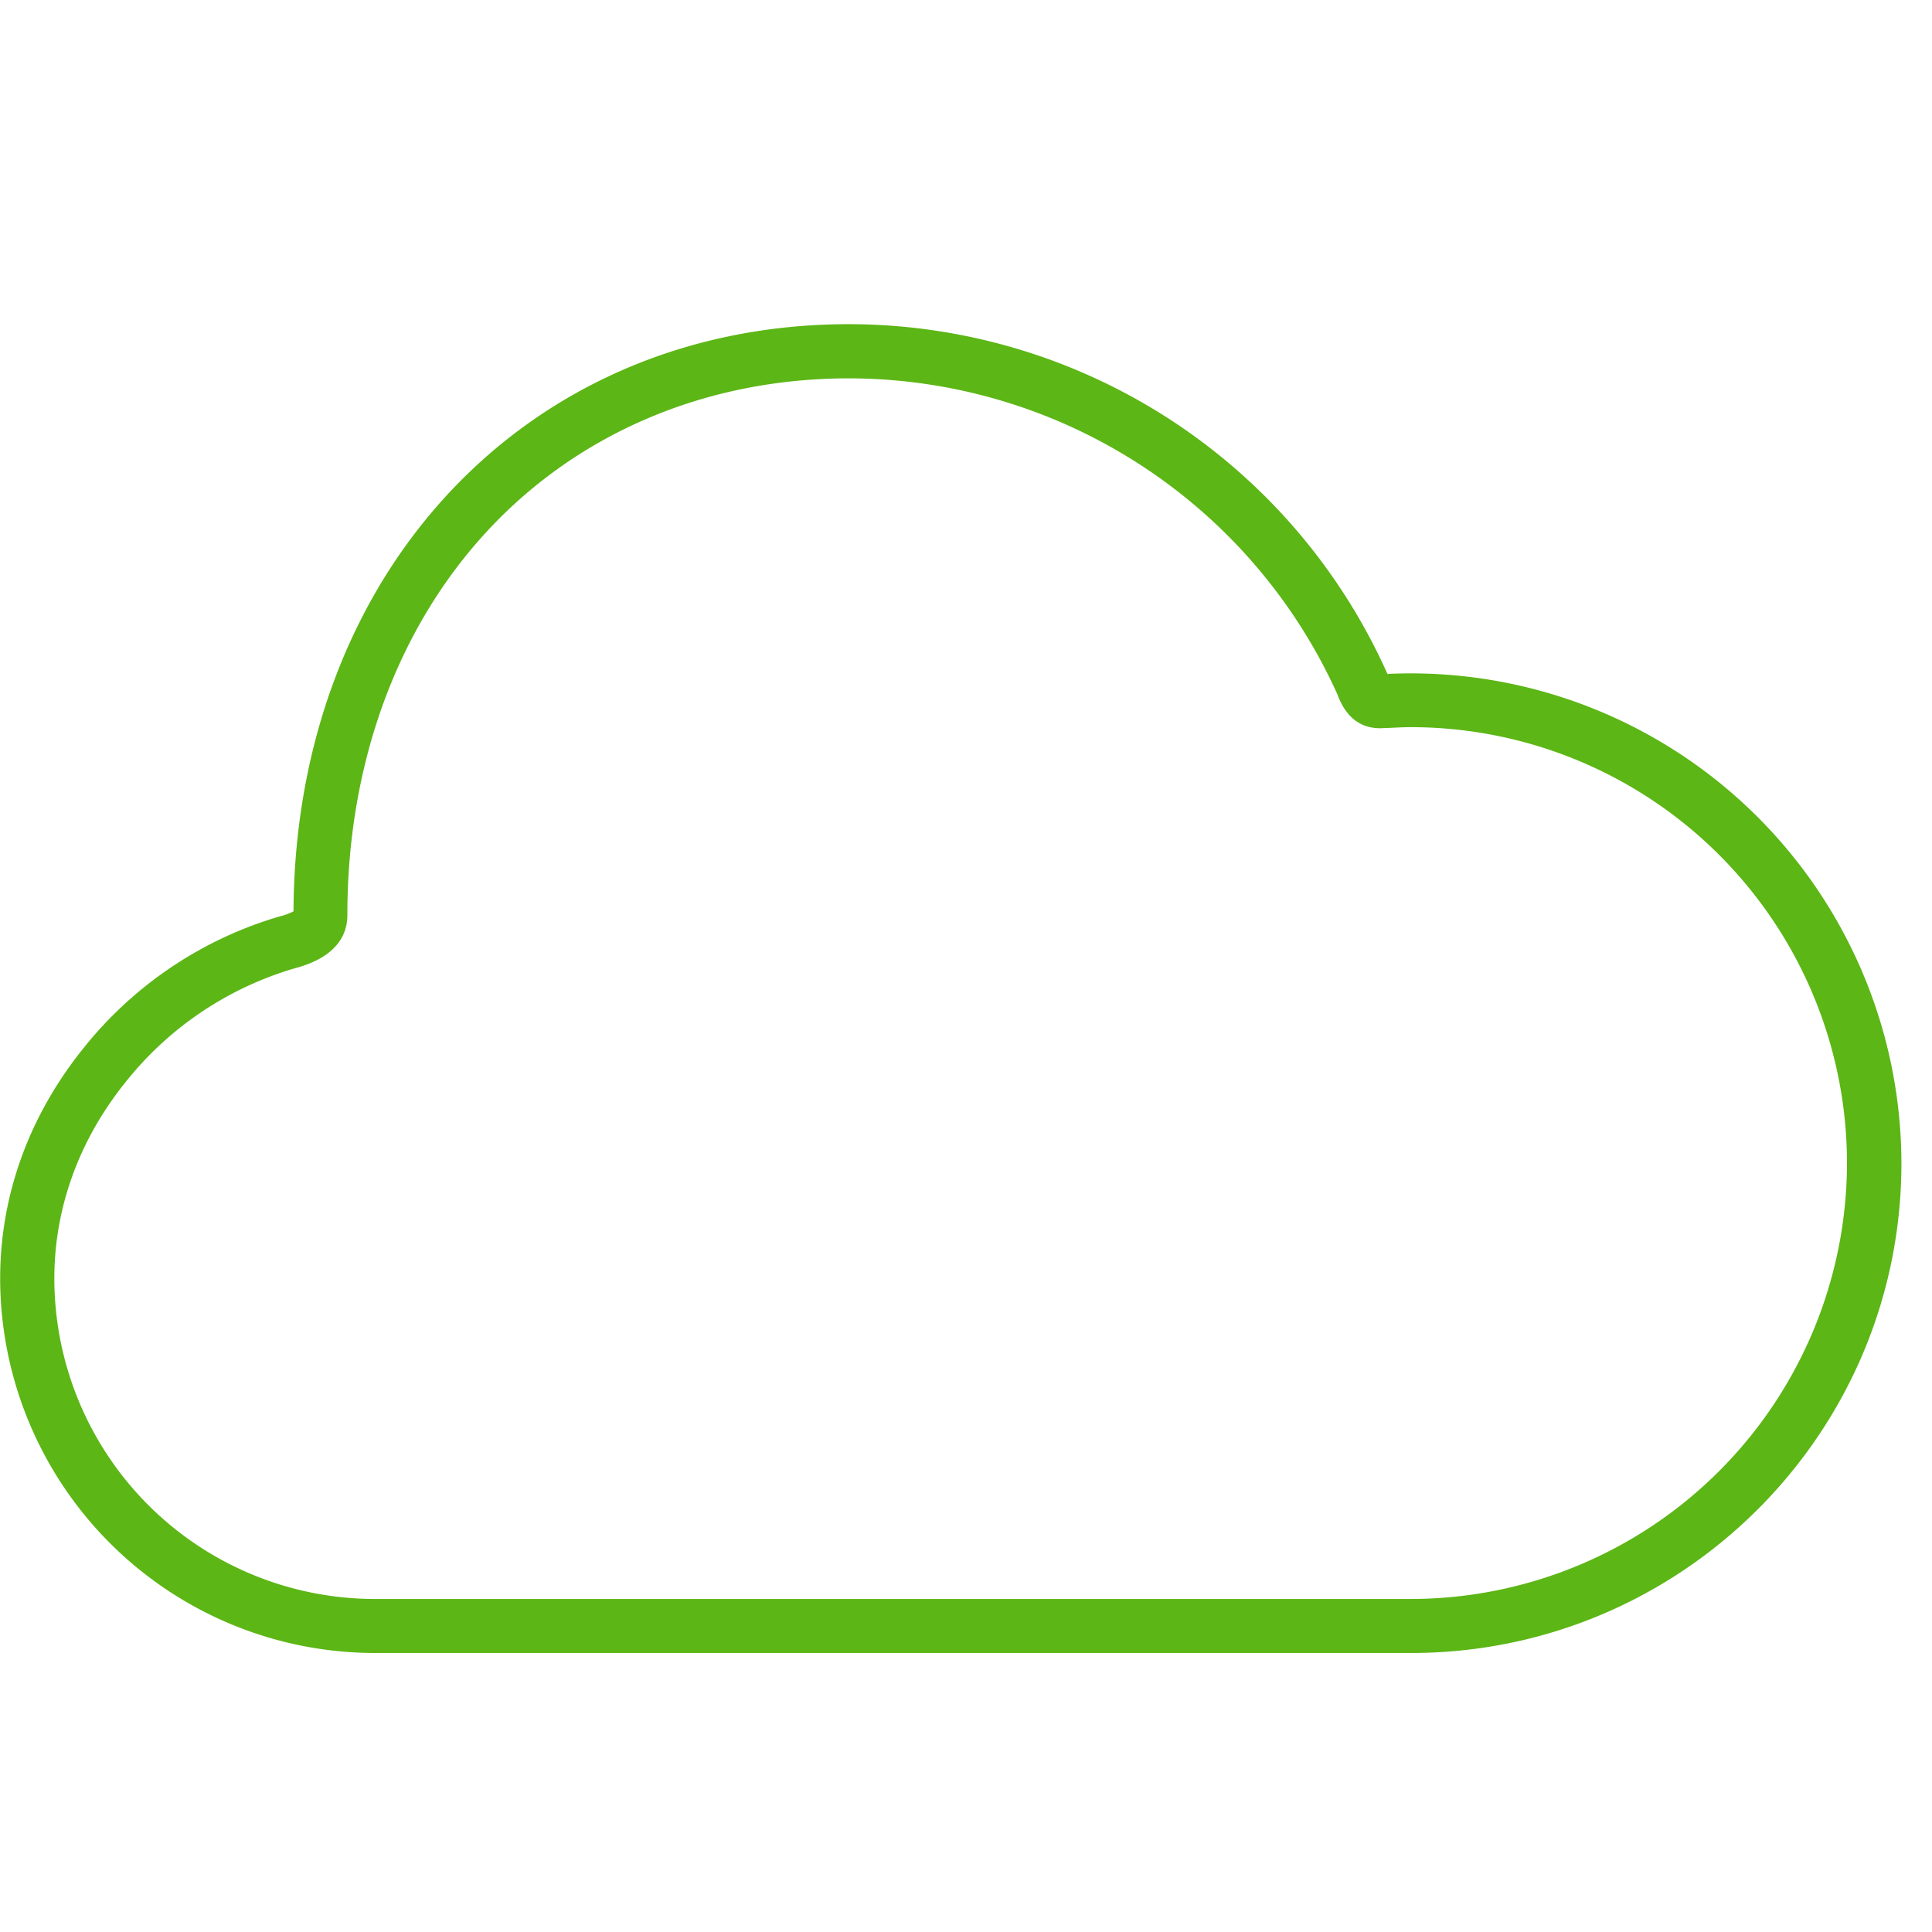 <svg width="24" height="24" viewBox="0 0 24 24" xmlns="http://www.w3.org/2000/svg"><path d="M17.53 20.534H4.654a4.658 4.658 0 01-4.652-4.652c0-1.035.36-2.027 1.042-2.87a4.864 4.864 0 012.437-1.63.747.747 0 00.165-.061c.02-4.229 2.918-7.294 6.9-7.294A7.333 7.333 0 0117.23 8.36l.007.013.04-.003a6.095 6.095 0 016.343 6.08c0 3.358-2.733 6.084-6.09 6.084zM10.547 4.7c-1.761 0-3.351.67-4.484 1.886-1.133 1.217-1.748 2.91-1.748 4.78 0 .477-.49.618-.652.662a4.188 4.188 0 00-2.098 1.408c-.584.723-.89 1.57-.89 2.447a3.984 3.984 0 003.98 3.98h12.873a5.423 5.423 0 005.416-5.415 5.42 5.42 0 00-5.412-5.415c-.074 0-.145.003-.225.007-.05.003-.098.003-.145.006-.249.007-.43-.124-.538-.393-.003-.007-.003-.013-.007-.02a6.666 6.666 0 00-6.07-3.933z" fill="#5CB615" fill-rule="nonzero"/></svg>
